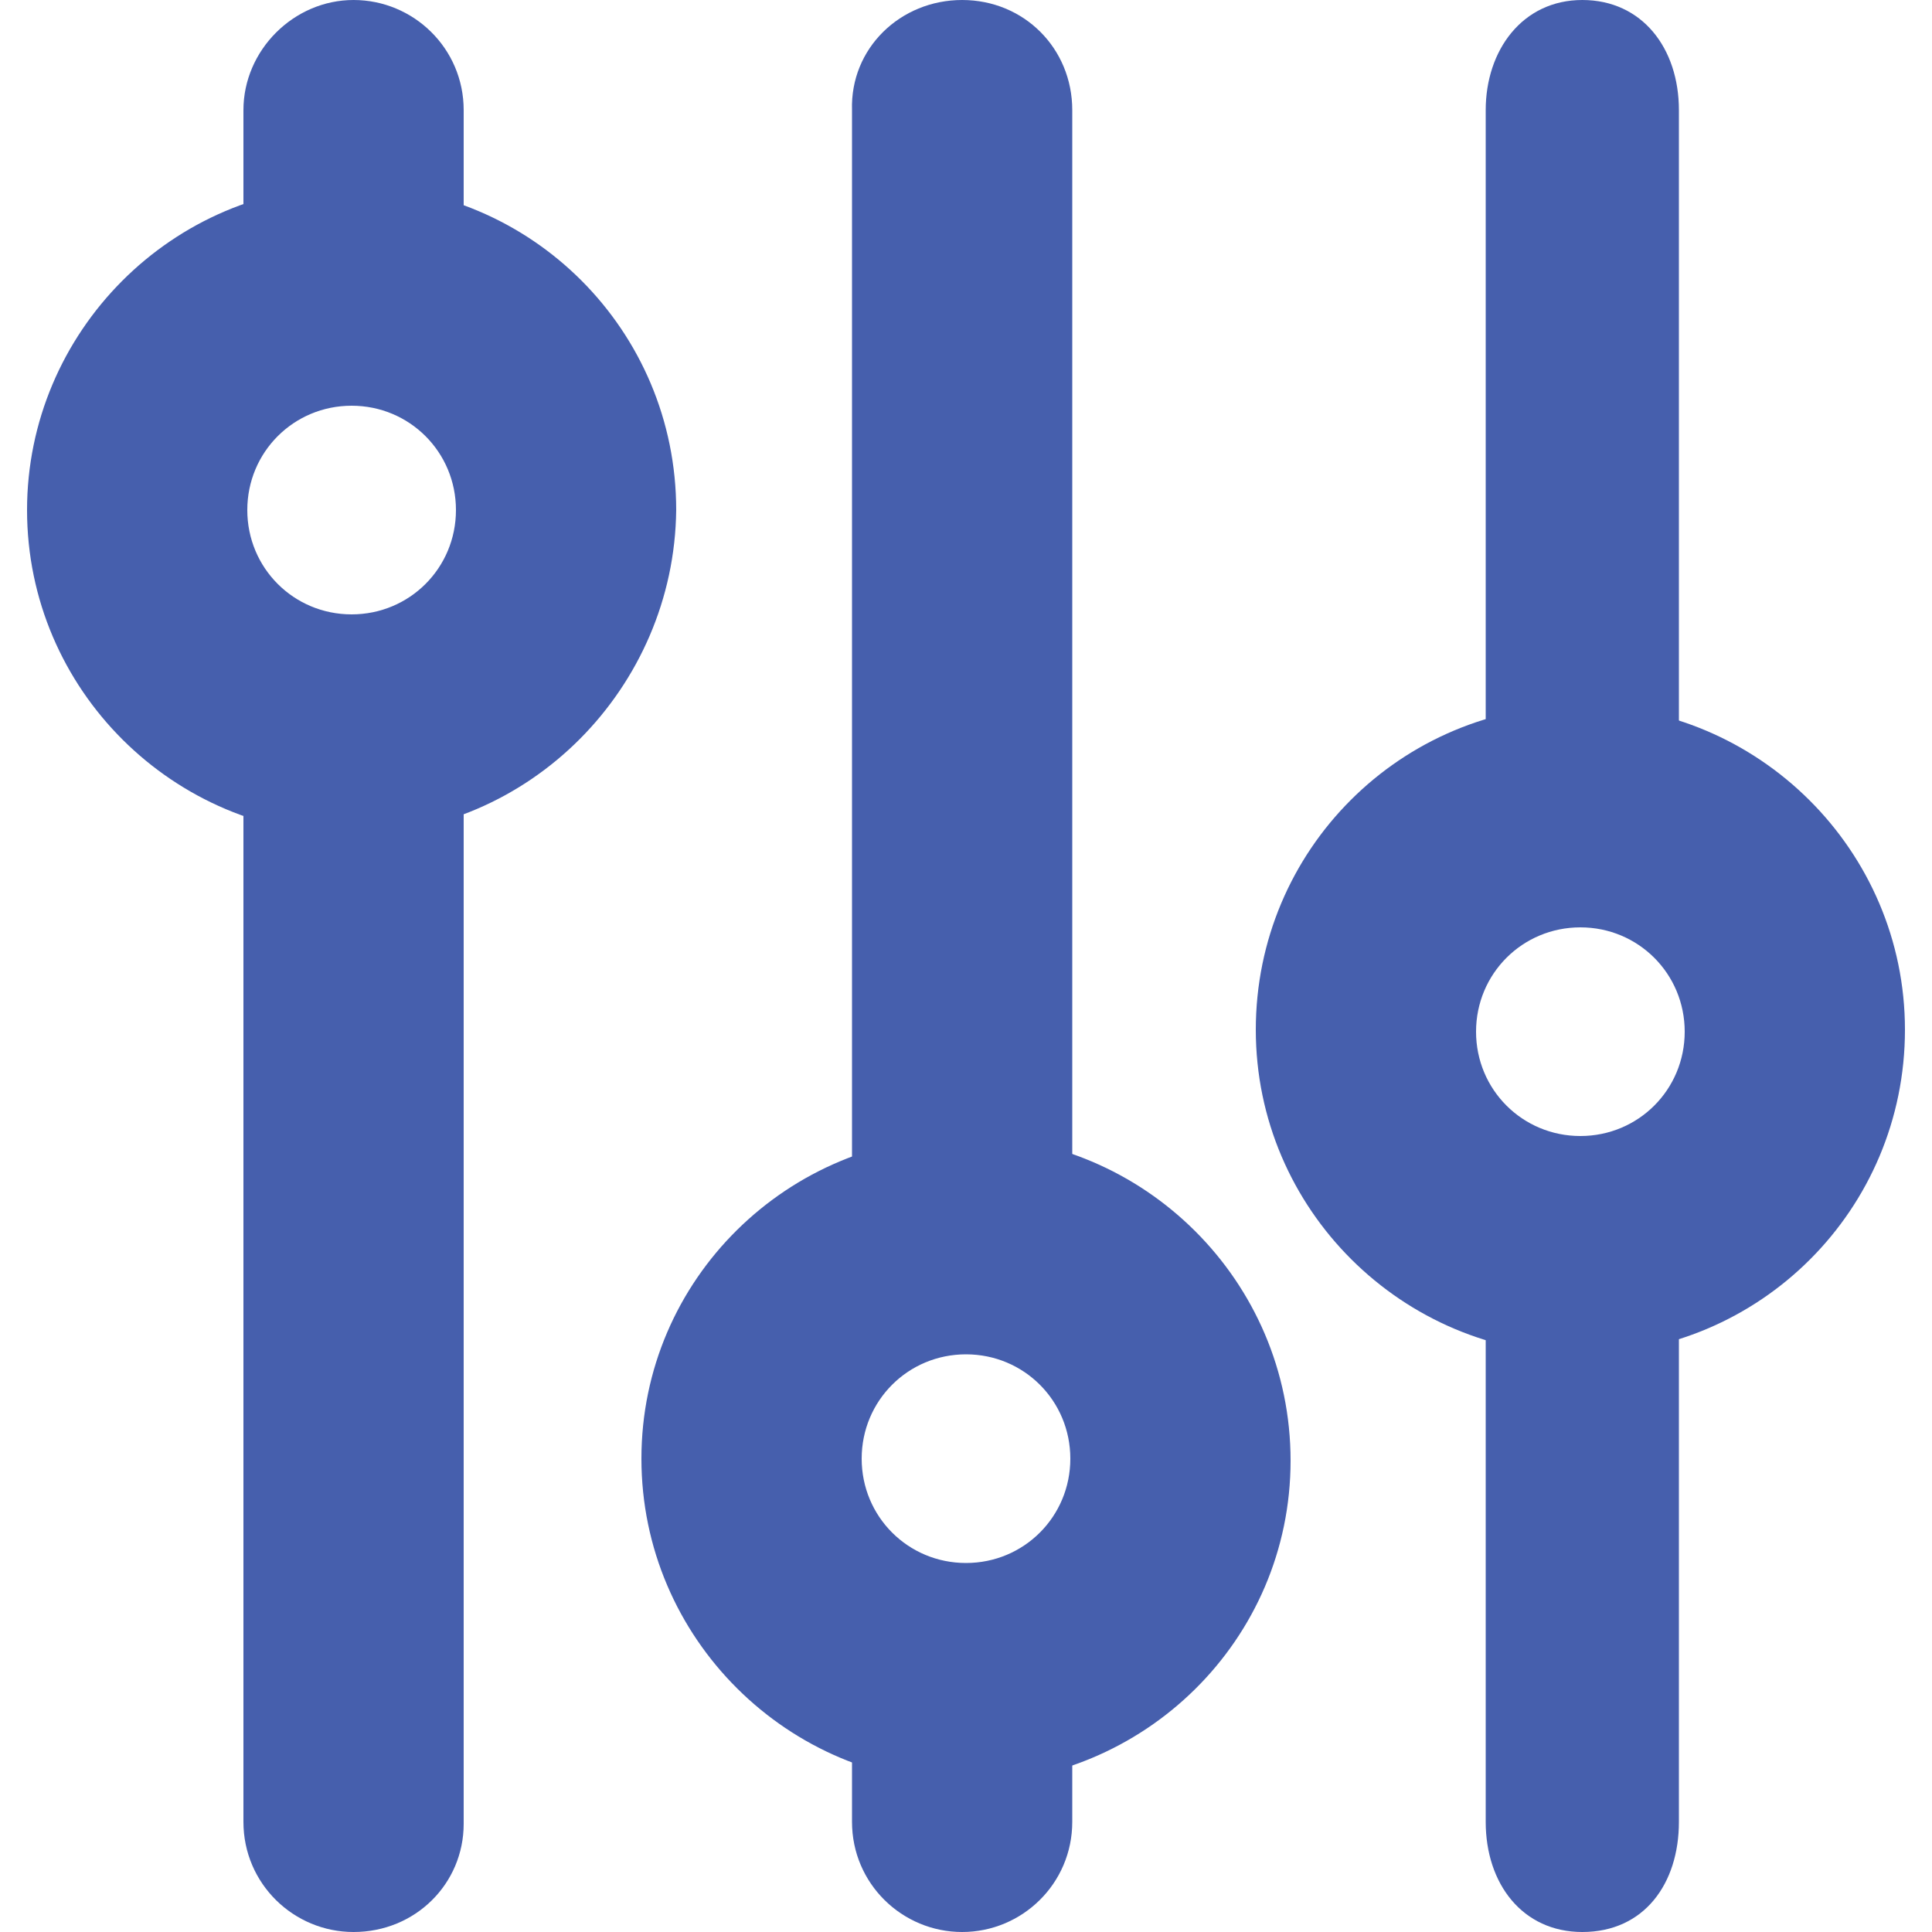 <?xml version="1.0" encoding="utf-8"?>
<!-- Generator: Adobe Illustrator 21.1.0, SVG Export Plug-In . SVG Version: 6.00 Build 0)  -->
<svg version="1.1" id="Capa_1" xmlns="http://www.w3.org/2000/svg" xmlns:xlink="http://www.w3.org/1999/xlink" x="0px" y="0px"
	 viewBox="0 0 100 100" style="enable-background:new 0 0 100 100;" xml:space="preserve">
<style type="text/css">
	.st0{fill:#465FAD;}
</style>
<g>
	<g>
		<g>
			<path class="st0" d="M81.9,100c-3.1,0-5-2.5-5-5.7V66.1c0-3.1,1.9-5.7,5-5.7c3.1,0,5,2.5,5,5.7v28.2C86.9,97.5,85.1,100,81.9,100
				z"/>
		</g>
		<g>
			<path class="st0" d="M81.9,47.8c-3.1,0-5-2.5-5-5.7V5.7c0-3.1,1.9-5.7,5-5.7c3.1,0,5,2.5,5,5.7v36.4
				C86.9,45.2,85.1,47.8,81.9,47.8z"/>
		</g>
		<g>
			<path class="st0" d="M81.8,70.1c-9.2,0-16.8-7.5-16.8-16.8s7.5-16.8,16.8-16.8c9.2,0,16.8,7.5,16.8,16.8S91.1,70.1,81.8,70.1z
				 M81.8,48c-3,0-5.4,2.4-5.4,5.4c0,3,2.4,5.4,5.4,5.4c3,0,5.4-2.4,5.4-5.4C87.2,50.4,84.8,48,81.8,48z"/>
		</g>
	</g>
	<g>
		<g>
			<path class="st0" d="M49.8,100c-3.1,0-5.7-2.5-5.7-5.7v-6.8c0-3.1,2.6-5.7,5.7-5.7s5.7,2.5,5.7,5.7v6.8
				C55.5,97.5,52.9,100,49.8,100z"/>
		</g>
		<g>
			<path class="st0" d="M49.8,69.7c-3.1,0-5.7-2.5-5.7-5.7V5.7C44,2.5,46.6,0,49.8,0s5.7,2.5,5.7,5.7V64
				C55.5,67.2,52.9,69.7,49.8,69.7z"/>
		</g>
		<g>
			<path class="st0" d="M50,92.3c-9.2,0-16.8-7.5-16.8-16.8S40.8,58.8,50,58.8c9.2,0,16.8,7.5,16.8,16.8S59.2,92.3,50,92.3z
				 M50,70.1c-3,0-5.4,2.4-5.4,5.4s2.4,5.4,5.4,5.4c3,0,5.4-2.4,5.4-5.4S53,70.1,50,70.1z"/>
		</g>
	</g>
	<g>
		<g>
			<path class="st0" d="M18.3,20c-3.1,0-5.7-2.5-5.7-5.7V5.7c0-3.1,2.6-5.7,5.7-5.7S24,2.5,24,5.7v8.6C24,17.4,21.5,20,18.3,20z"/>
		</g>
		<g>
			<path class="st0" d="M18.3,100c-3.1,0-5.7-2.5-5.7-5.7V39.5c0-3.1,2.6-5.7,5.7-5.7s5.7,2.5,5.7,5.7v54.9
				C24,97.5,21.5,100,18.3,100z"/>
		</g>
		<g>
			<path class="st0" d="M18.2,43.2c-9.2,0-16.8-7.5-16.8-16.8c0-9.2,7.5-16.8,16.8-16.8s16.8,7.5,16.8,16.8
				C34.9,35.6,27.4,43.2,18.2,43.2z M18.2,21c-3,0-5.4,2.4-5.4,5.4c0,3,2.4,5.4,5.4,5.4s5.4-2.4,5.4-5.4C23.6,23.4,21.2,21,18.2,21z
				"/>
		</g>
	</g>
</g>
</svg>
